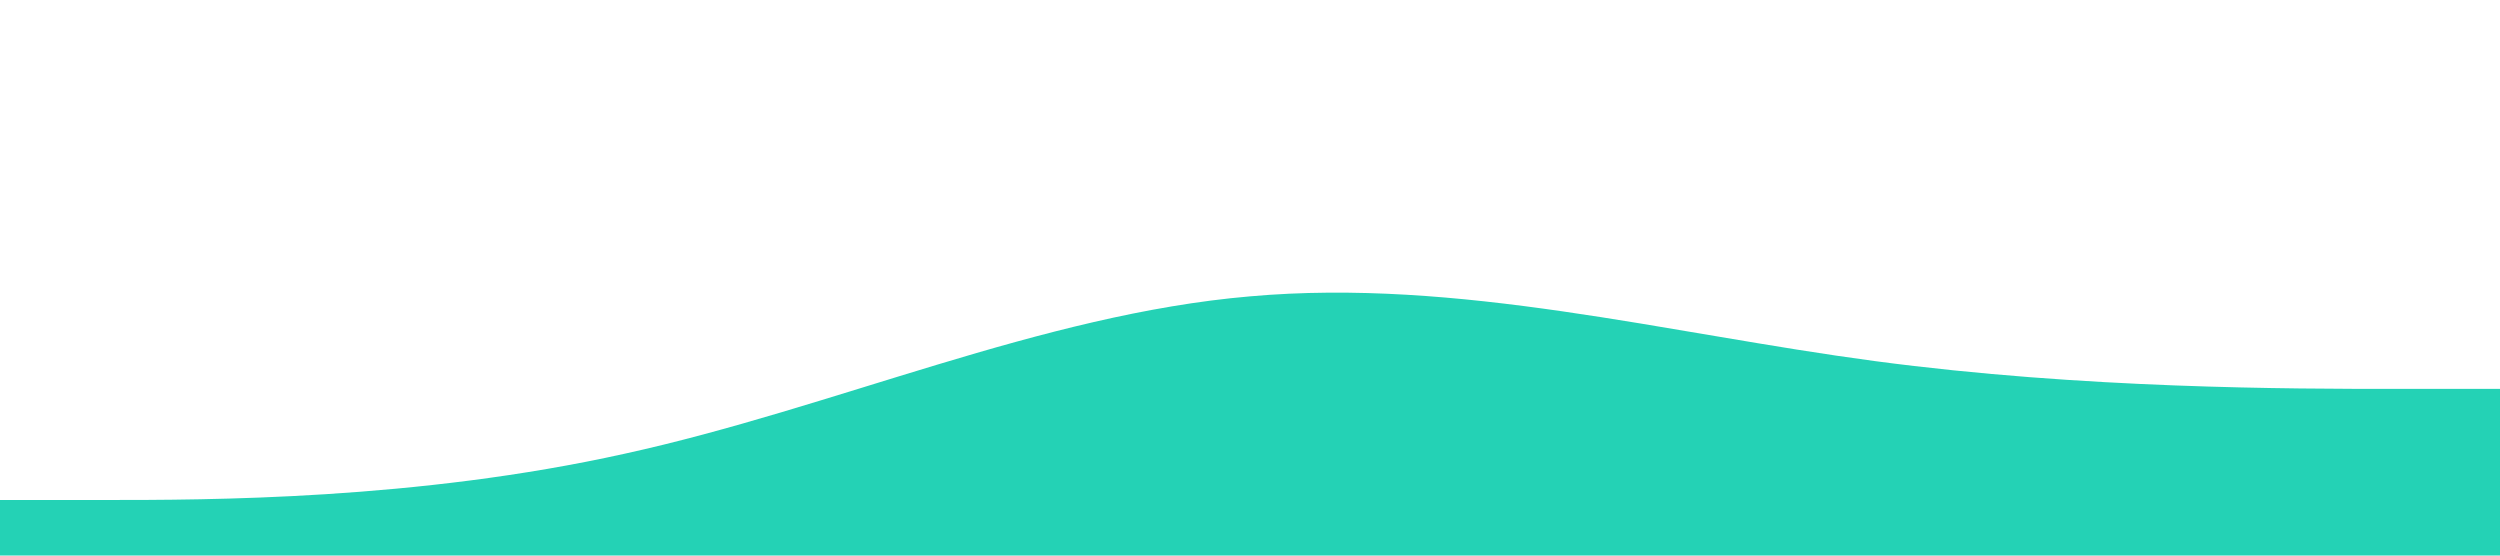 <?xml version="1.0" standalone="no"?><svg xmlns="http://www.w3.org/2000/svg" viewBox="0 0 1440 320"><path fill="#24d2b5" fill-opacity="1" d="M0,288L60,288C120,288,240,288,360,261.3C480,235,600,181,720,170.7C840,160,960,192,1080,208C1200,224,1320,224,1380,224L1440,224L1440,320L1380,320C1320,320,1200,320,1080,320C960,320,840,320,720,320C600,320,480,320,360,320C240,320,120,320,60,320L0,320Z"></path></svg>